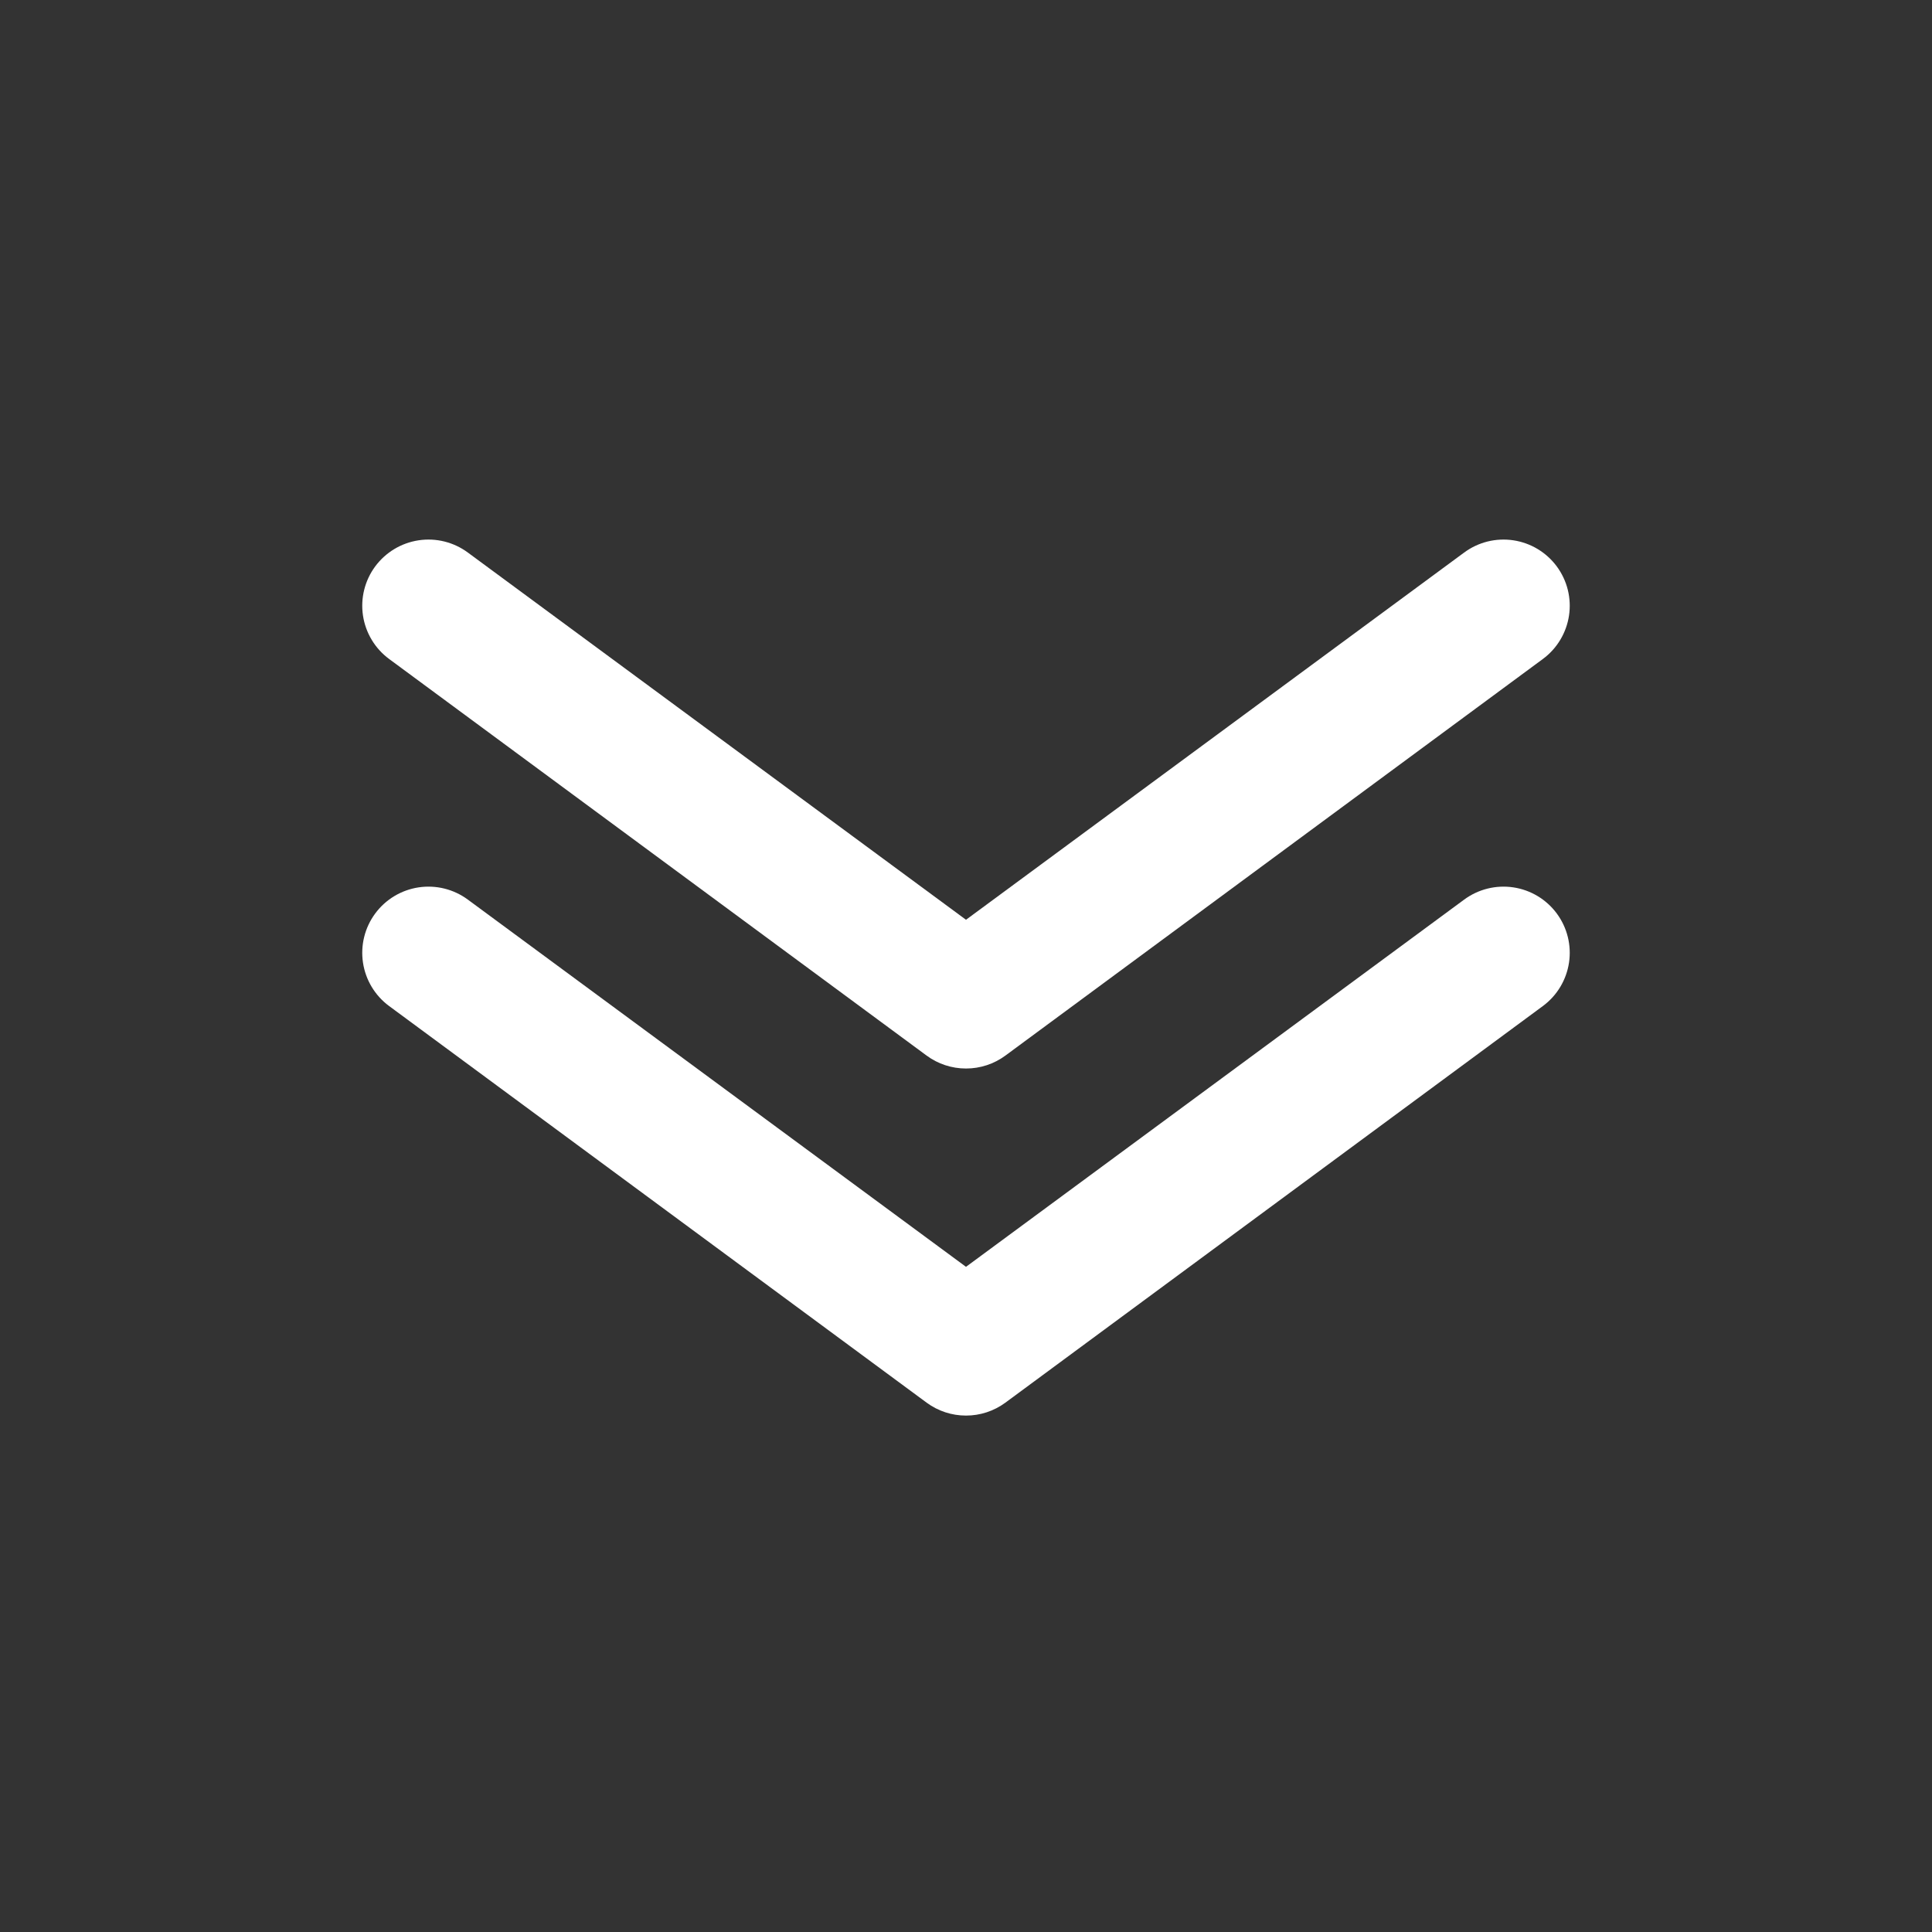<?xml version="1.0" encoding="UTF-8" standalone="no"?><!DOCTYPE svg PUBLIC "-//W3C//DTD SVG 1.1//EN" "http://www.w3.org/Graphics/SVG/1.1/DTD/svg11.dtd"><svg width="100%" height="100%" viewBox="0 0 100 100" version="1.1" xmlns="http://www.w3.org/2000/svg" xmlns:xlink="http://www.w3.org/1999/xlink" xml:space="preserve" xmlns:serif="http://www.serif.com/" style="fill-rule:evenodd;clip-rule:evenodd;stroke-linejoin:round;stroke-miterlimit:2;"><rect x="0" y="0" width="100" height="100" fill="#333333" stroke="none"/><path d="M50,55.306c-0.733,0.001 -1.447,-0.233 -2.037,-0.668l-27.823,-20.53c-0.362,-0.267 -0.667,-0.603 -0.899,-0.989c-0.232,-0.385 -0.386,-0.813 -0.453,-1.257c-0.135,-0.899 0.093,-1.814 0.633,-2.545c0.541,-0.73 1.349,-1.216 2.248,-1.351c0.899,-0.135 1.815,0.093 2.546,0.633l25.785,19.008l25.785,-19.008c0.362,-0.267 0.773,-0.461 1.21,-0.57c0.437,-0.108 0.89,-0.13 1.336,-0.063c0.445,0.067 0.873,0.22 1.258,0.452c0.386,0.232 0.722,0.538 0.99,0.899c0.267,0.362 0.461,0.773 0.57,1.21c0.108,0.436 0.13,0.89 0.063,1.335c-0.067,0.444 -0.221,0.872 -0.453,1.257c-0.232,0.386 -0.537,0.722 -0.899,0.989l-27.822,20.53c-0.591,0.435 -1.305,0.669 -2.038,0.668Z" style="fill:#fff;fill-rule:nonzero;"/><path d="M50,73.27c-0.733,0.001 -1.447,-0.233 -2.037,-0.668l-27.823,-20.53c-0.731,-0.54 -1.217,-1.348 -1.352,-2.246c-0.135,-0.899 0.093,-1.814 0.633,-2.544c0.541,-0.731 1.349,-1.217 2.248,-1.352c0.899,-0.134 1.815,0.093 2.546,0.633l25.785,19.008l25.785,-19.008c0.731,-0.54 1.647,-0.767 2.546,-0.633c0.899,0.135 1.708,0.621 2.248,1.352c0.54,0.73 0.768,1.645 0.633,2.544c-0.135,0.898 -0.621,1.706 -1.352,2.246l-27.822,20.53c-0.591,0.435 -1.305,0.669 -2.038,0.668Z" style="fill:#fff;fill-rule:nonzero;"/></svg>